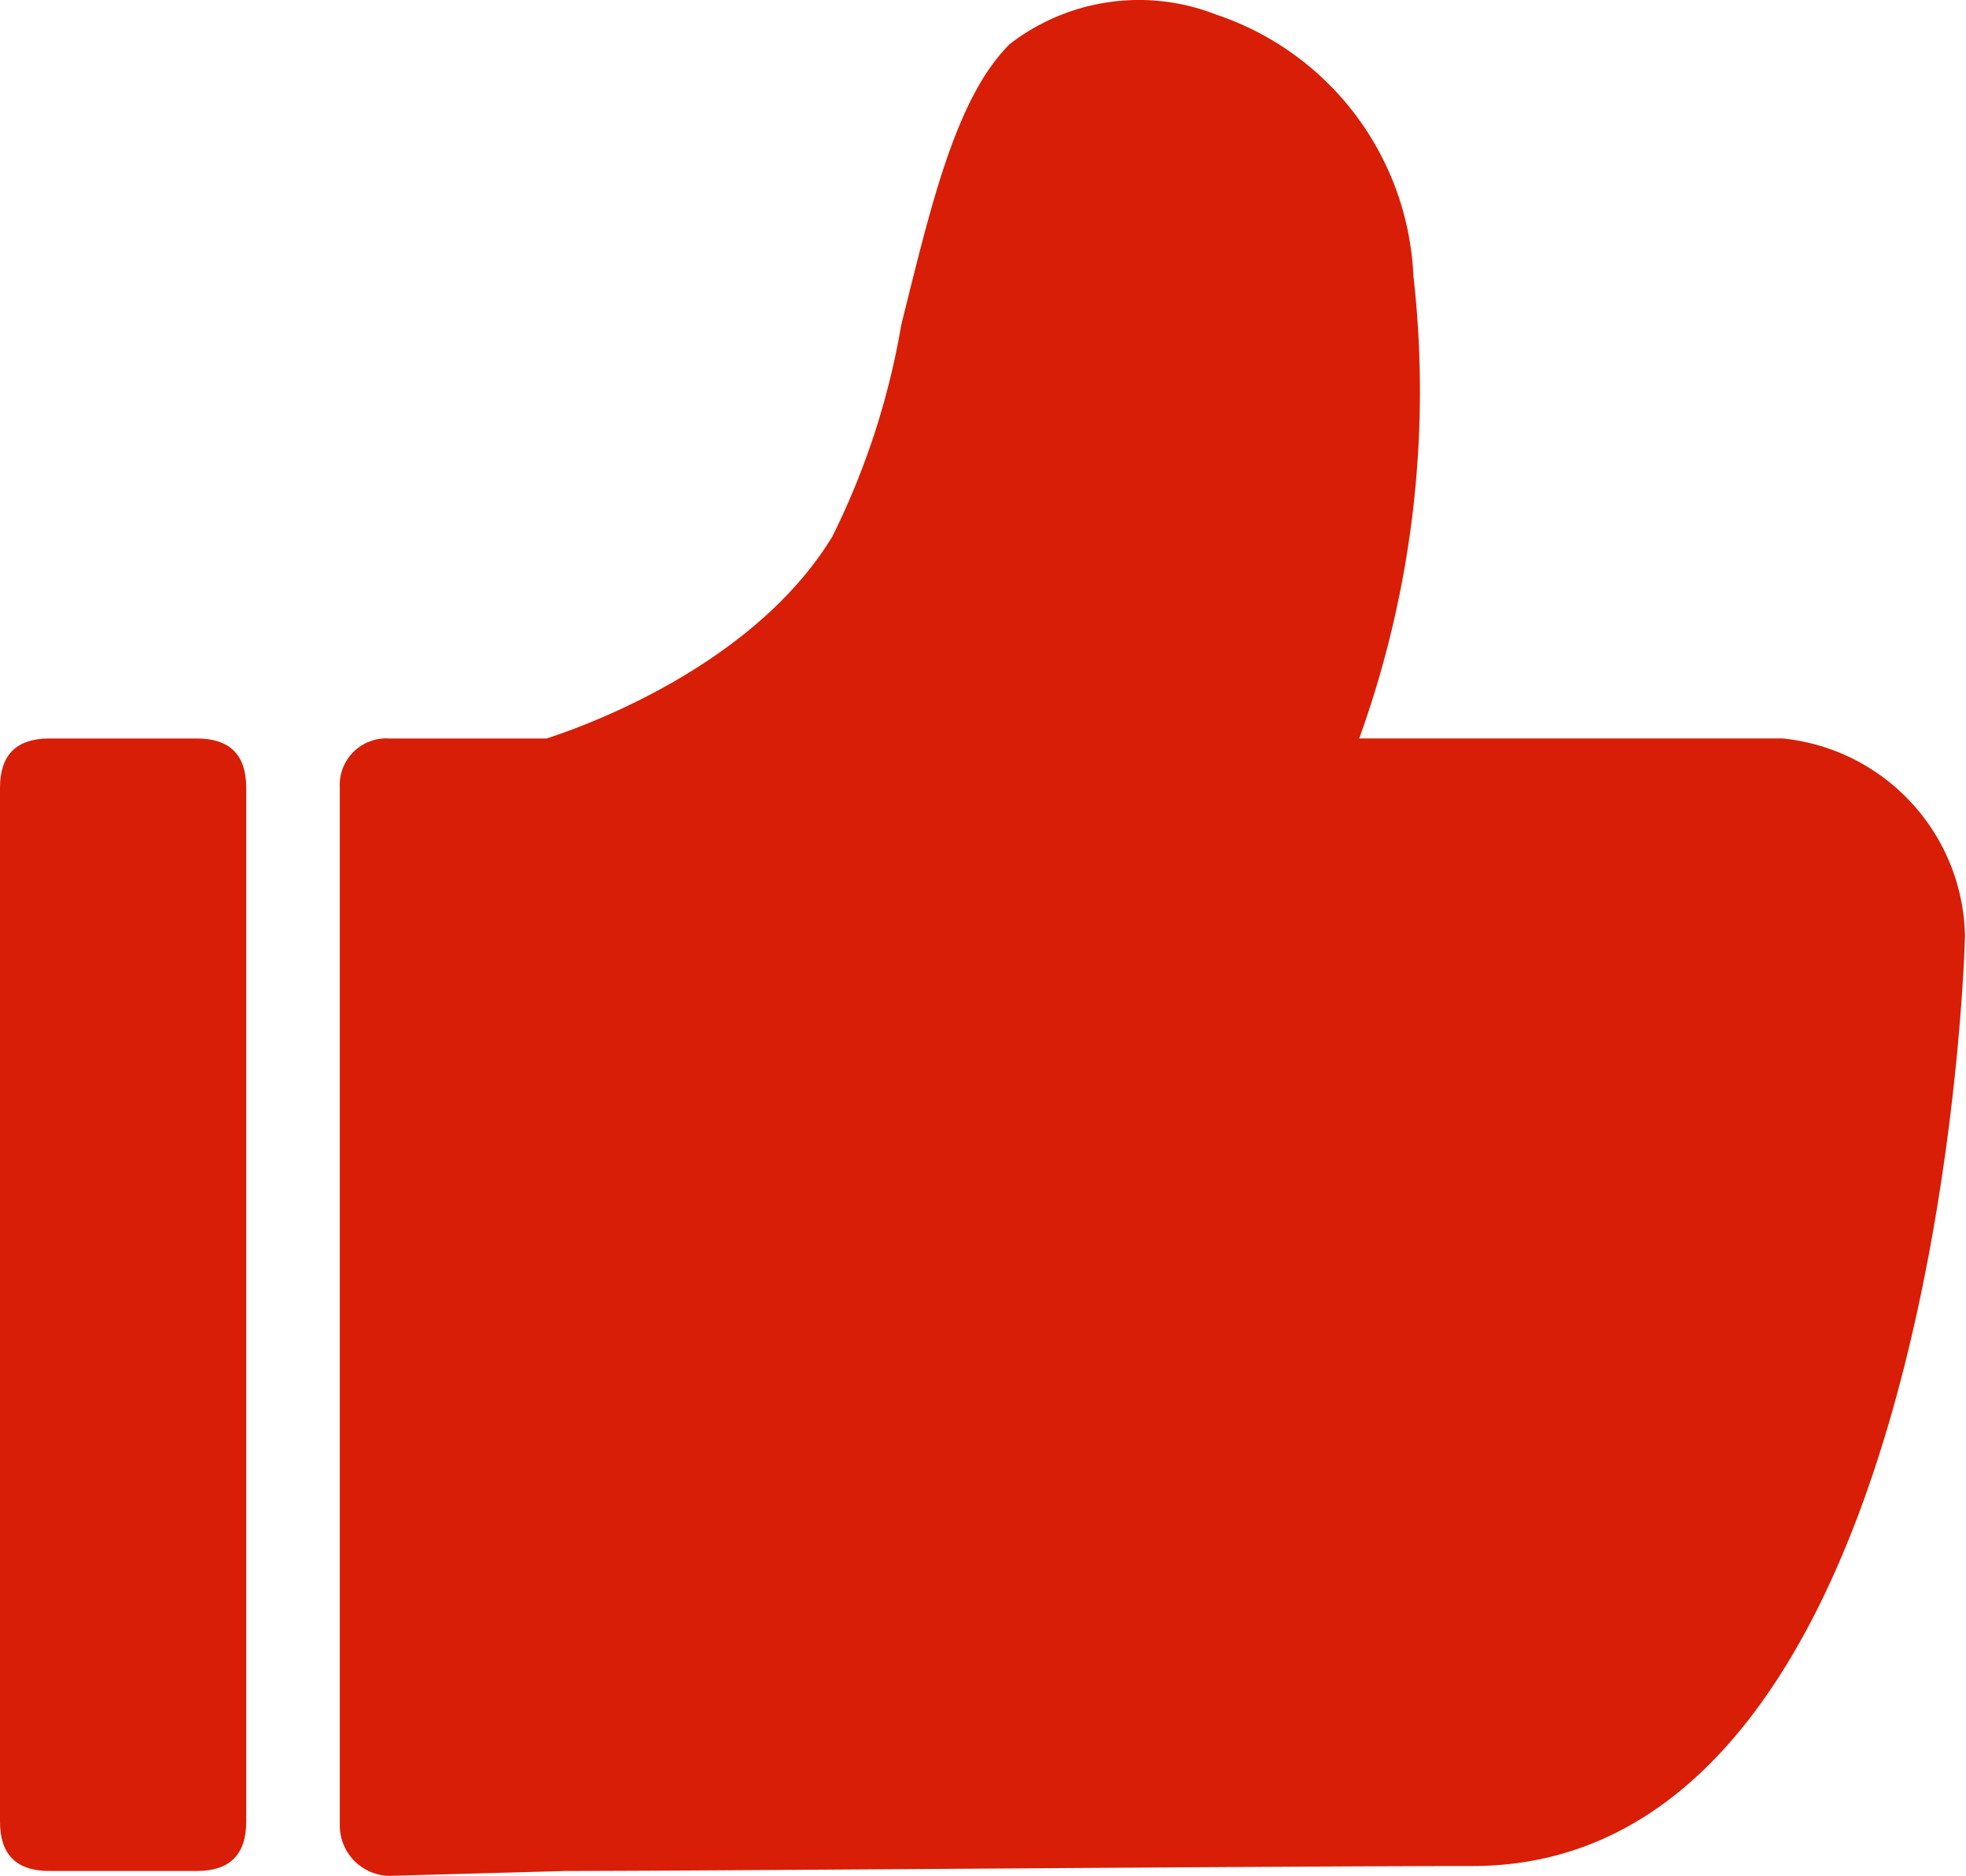 <?xml version="1.0" standalone="no"?><!DOCTYPE svg PUBLIC "-//W3C//DTD SVG 1.1//EN" "http://www.w3.org/Graphics/SVG/1.1/DTD/svg11.dtd"><svg t="1596821976332" class="icon" viewBox="0 0 1073 1024" version="1.1" xmlns="http://www.w3.org/2000/svg" p-id="16125" xmlns:xlink="http://www.w3.org/1999/xlink" width="209.57" height="200"><defs><style type="text/css"></style></defs><path d="M972.997 403.097h-231.162a558.848 558.848 0 0 0 29.56-252.626A157.79 157.79 0 0 0 663.899 8.017a115.366 115.366 0 0 0-112.895 16.117c-29.56 29.56-43.004 88.707-59.121 153.2a415.107 415.107 0 0 1-37.632 115.568c-45.703 75.263-147.827 107.522-155.898 110.221h-86.008a25.399 25.399 0 0 0-26.887 26.862v567.147a27.568 27.568 0 0 0 26.887 26.862l96.752-2.674c72.59 0 397.805-2.699 494.557-2.699 255.35 0 268.793-502.628 268.793-507.975a110.549 110.549 0 0 0-99.451-107.522z" p-id="16126" fill="#d81e06"></path><path d="M0 403.123m26.887 0l80.61 0q26.887 0 26.887 26.887l0 564.423q0 26.887-26.887 26.887l-80.61 0q-26.887 0-26.887-26.887l0-564.423q0-26.887 26.887-26.887Z" p-id="16127" fill="#d81e06"></path></svg>